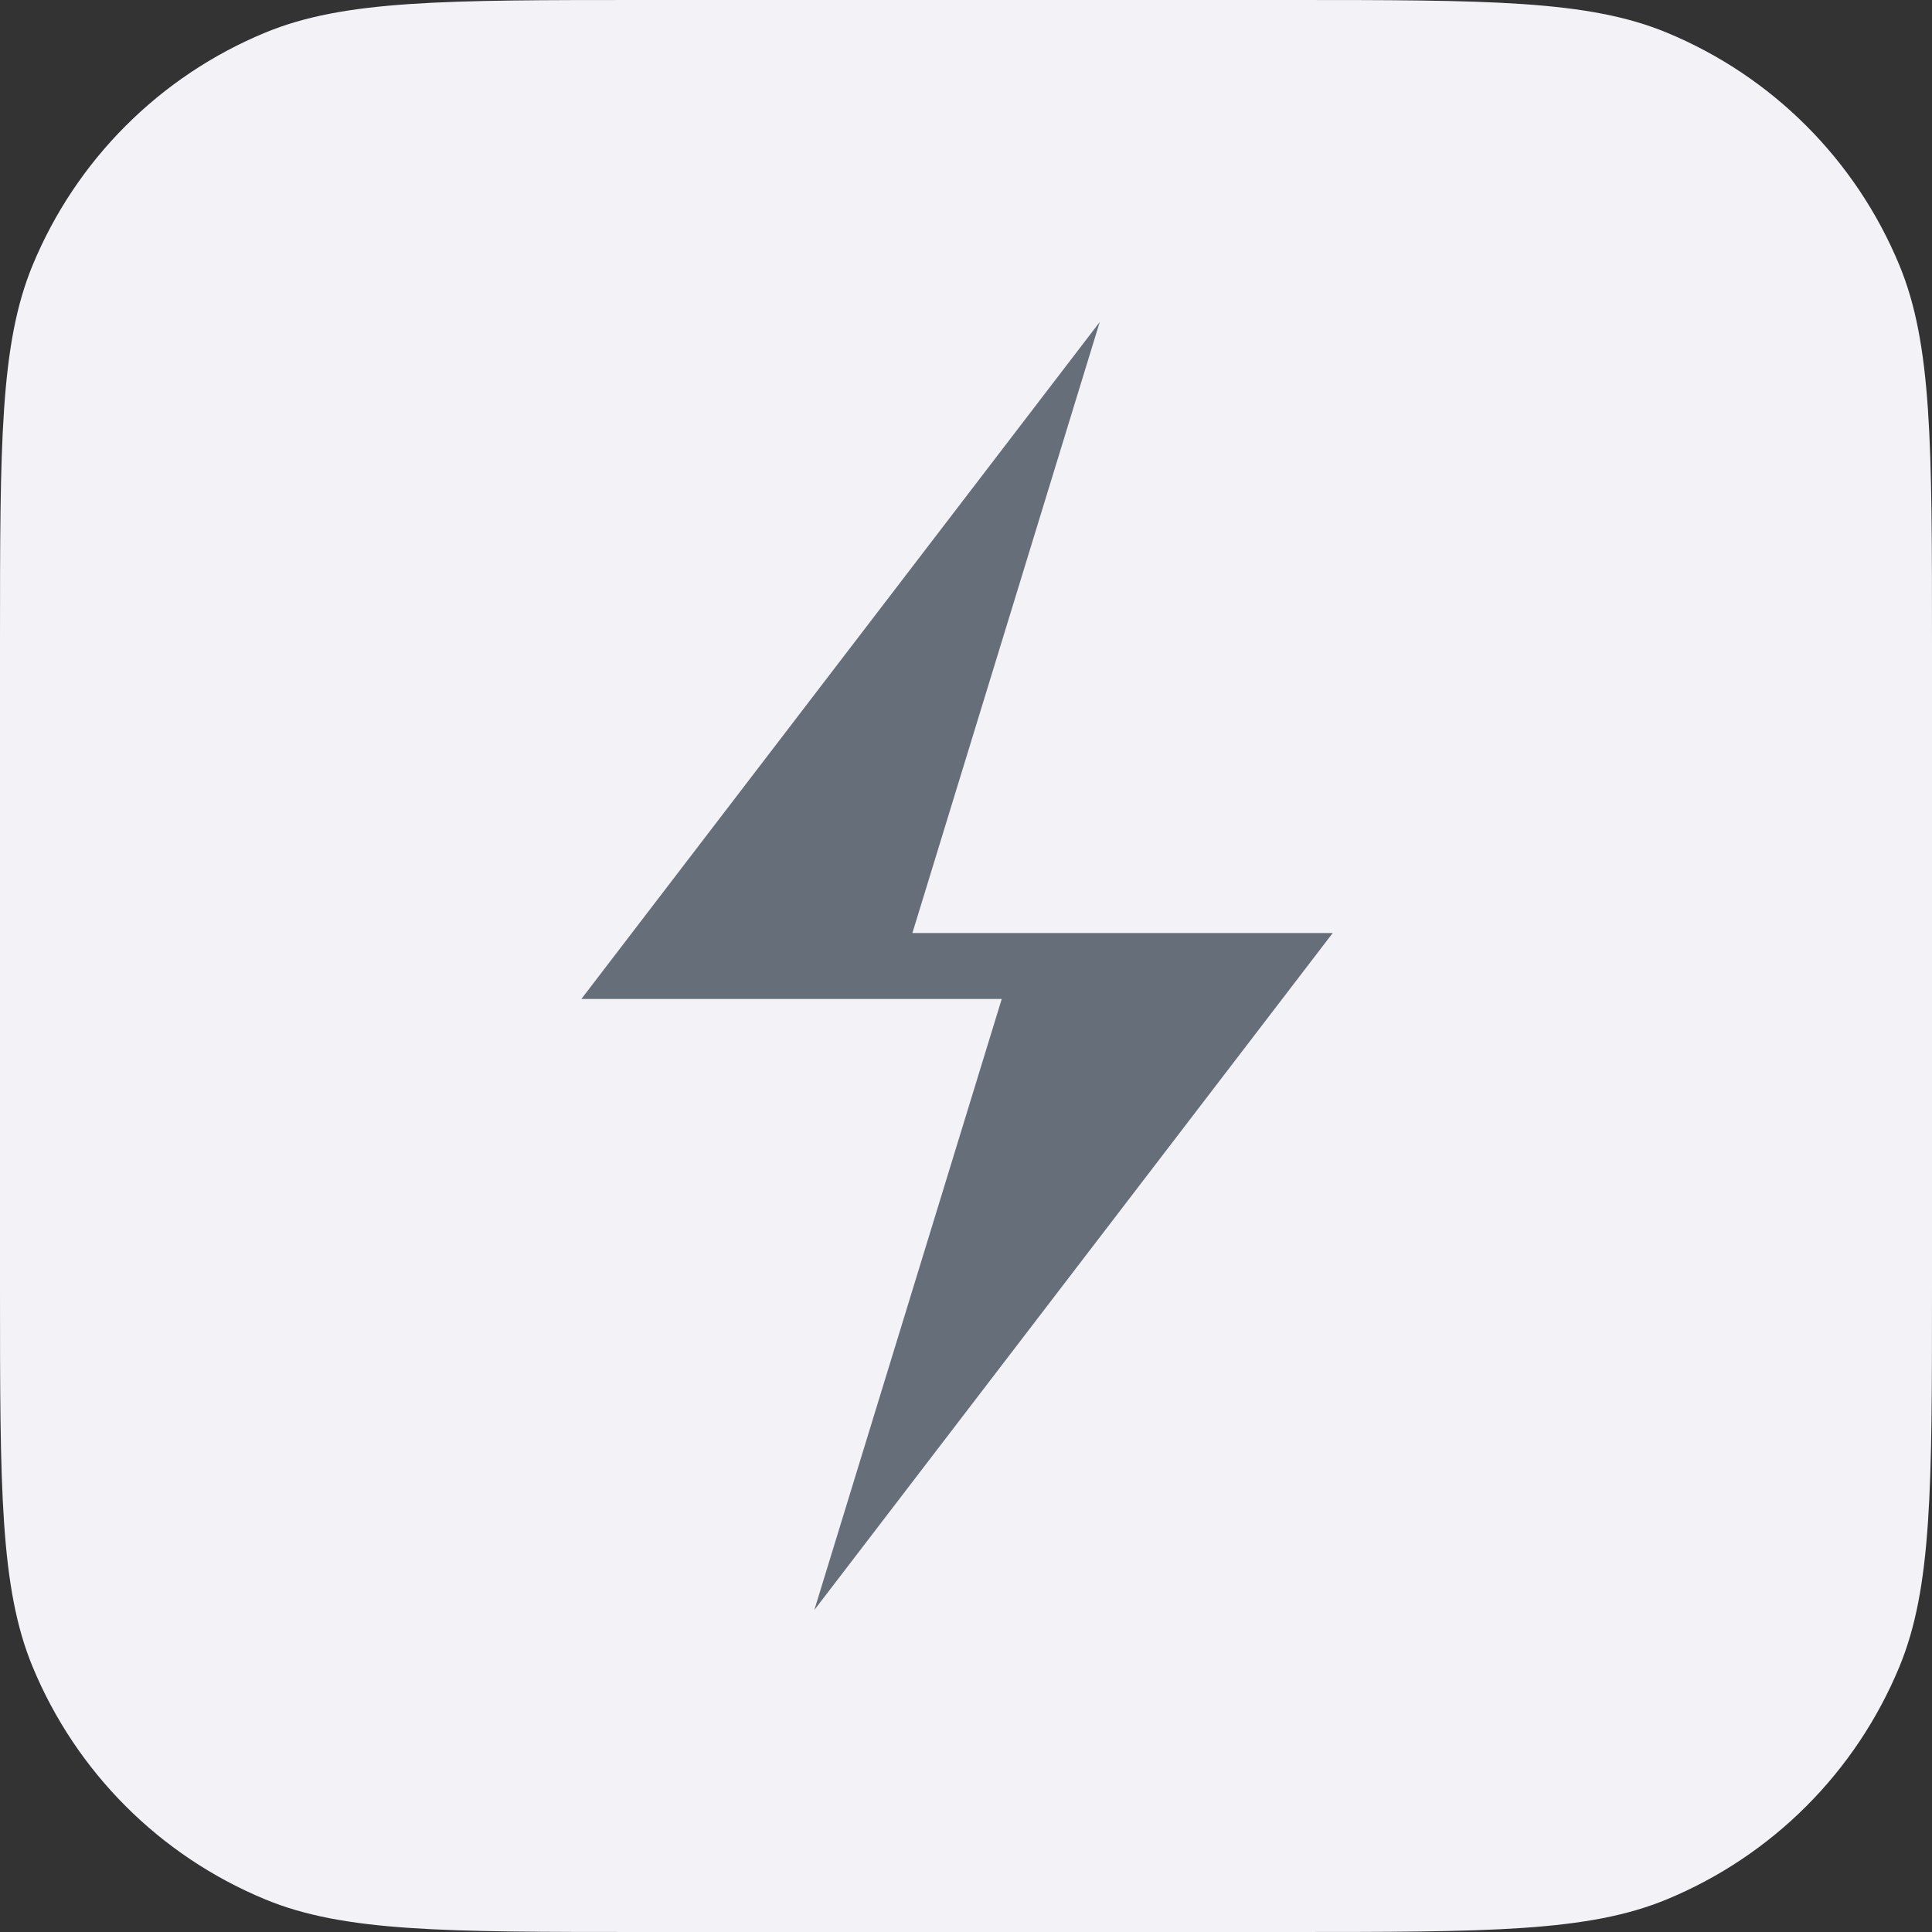 <svg width="36" height="36" viewBox="0 0 36 36" fill="none" xmlns="http://www.w3.org/2000/svg">
<rect x="0" y="0" width="36" height="36" fill="#333333" stroke="none"/>
<path d="M0 12C0 8.272 0 6.409 0.609 4.939C1.421 2.978 2.978 1.421 4.939 0.609C6.409 0 8.272 0 12 0H24C27.727 0 29.591 0 31.061 0.609C33.022 1.421 34.579 2.978 35.391 4.939C36 6.409 36 8.272 36 12V24C36 27.727 36 29.591 35.391 31.061C34.579 33.022 33.022 34.579 31.061 35.391C29.591 36 27.727 36 24 36H12C8.272 36 6.409 36 4.939 35.391C2.978 34.579 1.421 33.022 0.609 31.061C0 29.591 0 27.727 0 24V12Z" fill="#F2F2F7"/>
<path d="M10.833 18.614H18.666L15.174 30L24.833 17.386H17.001L20.492 6L10.833 18.614Z" fill="#666E79"/>
</svg>
